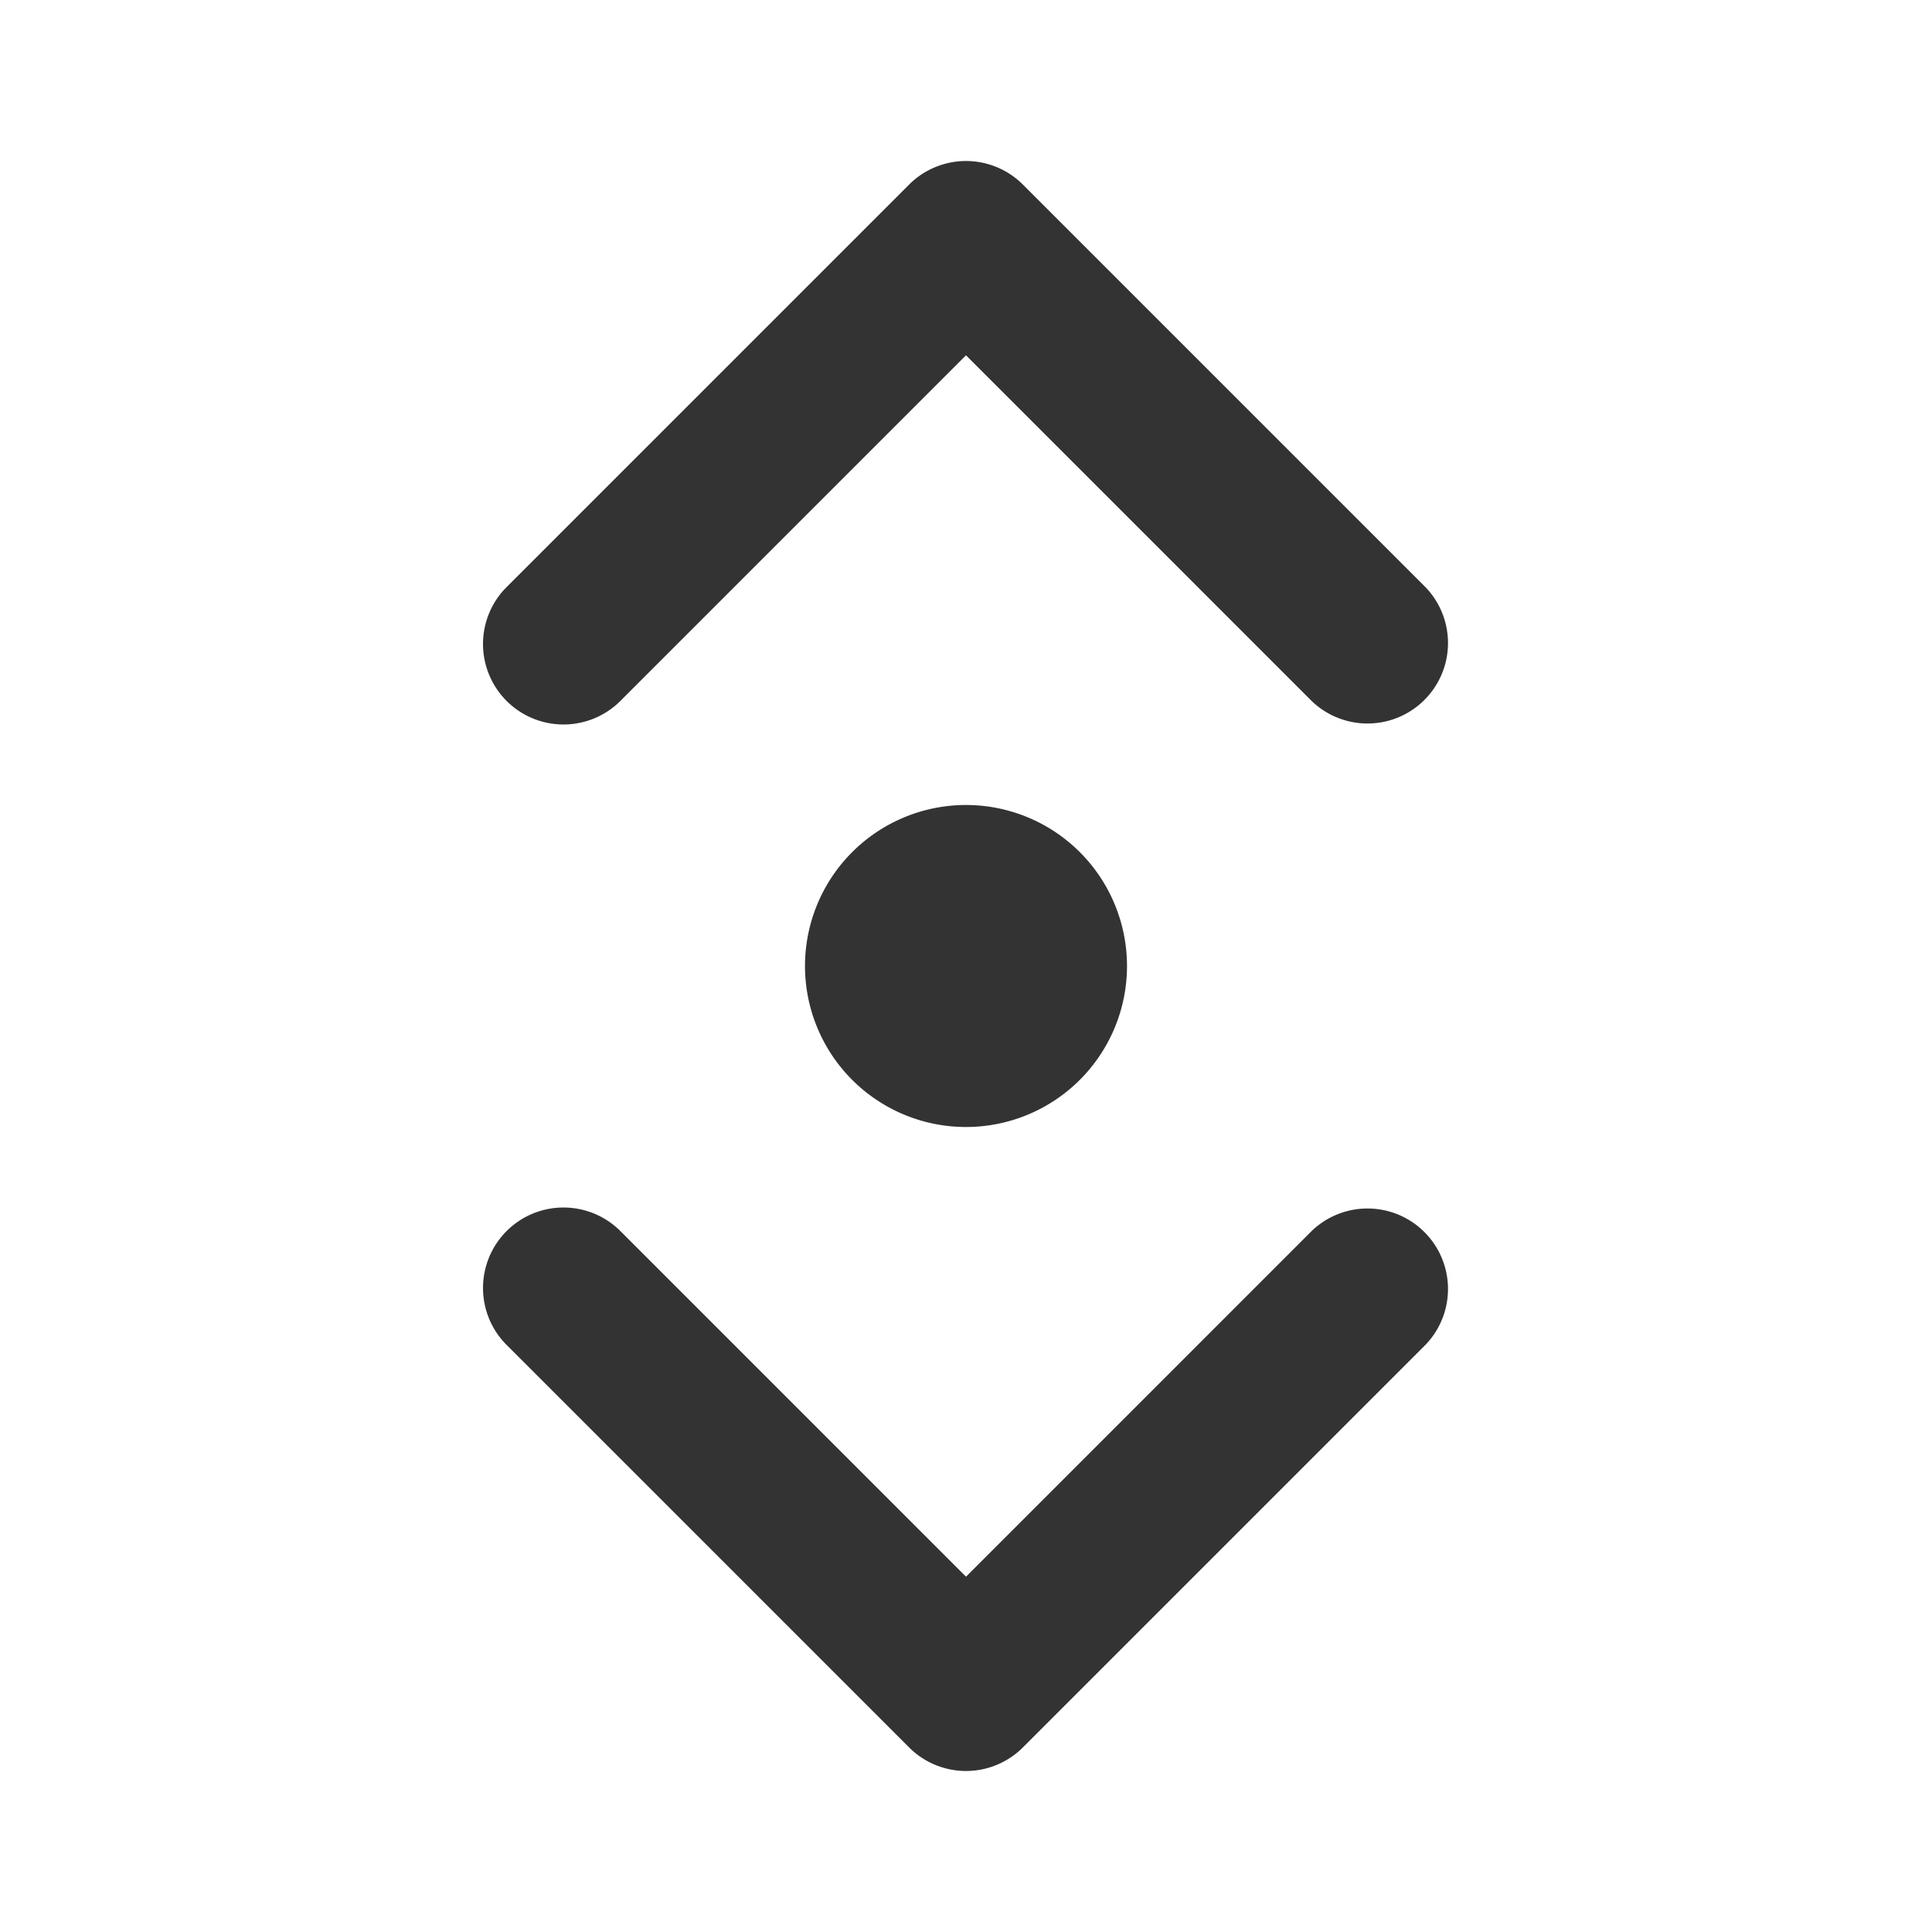 <?xml version="1.0" standalone="no"?><!DOCTYPE svg PUBLIC "-//W3C//DTD SVG 1.1//EN" "http://www.w3.org/Graphics/SVG/1.1/DTD/svg11.dtd"><svg class="icon" width="200px" height="200.00px" viewBox="0 0 1024 1024" version="1.1" xmlns="http://www.w3.org/2000/svg"><path fill="#333333" d="M268.501 652.501a42.667 42.667 0 0 0 0 60.331l213.333 213.333a42.667 42.667 0 0 0 60.331 0l213.333-213.333a42.667 42.667 0 0 0-60.331-60.331L512 835.669l-183.168-183.168a42.667 42.667 0 0 0-60.331 0z m0-281.003a42.667 42.667 0 0 1 0-60.331l213.333-213.333a42.667 42.667 0 0 1 60.331 0l213.333 213.333a42.667 42.667 0 0 1-60.331 60.331L512 188.331 328.832 371.499a42.667 42.667 0 0 1-60.331 0zM512 426.667a85.333 85.333 0 1 0 0 170.667 85.333 85.333 0 0 0 0-170.667z"  /></svg>